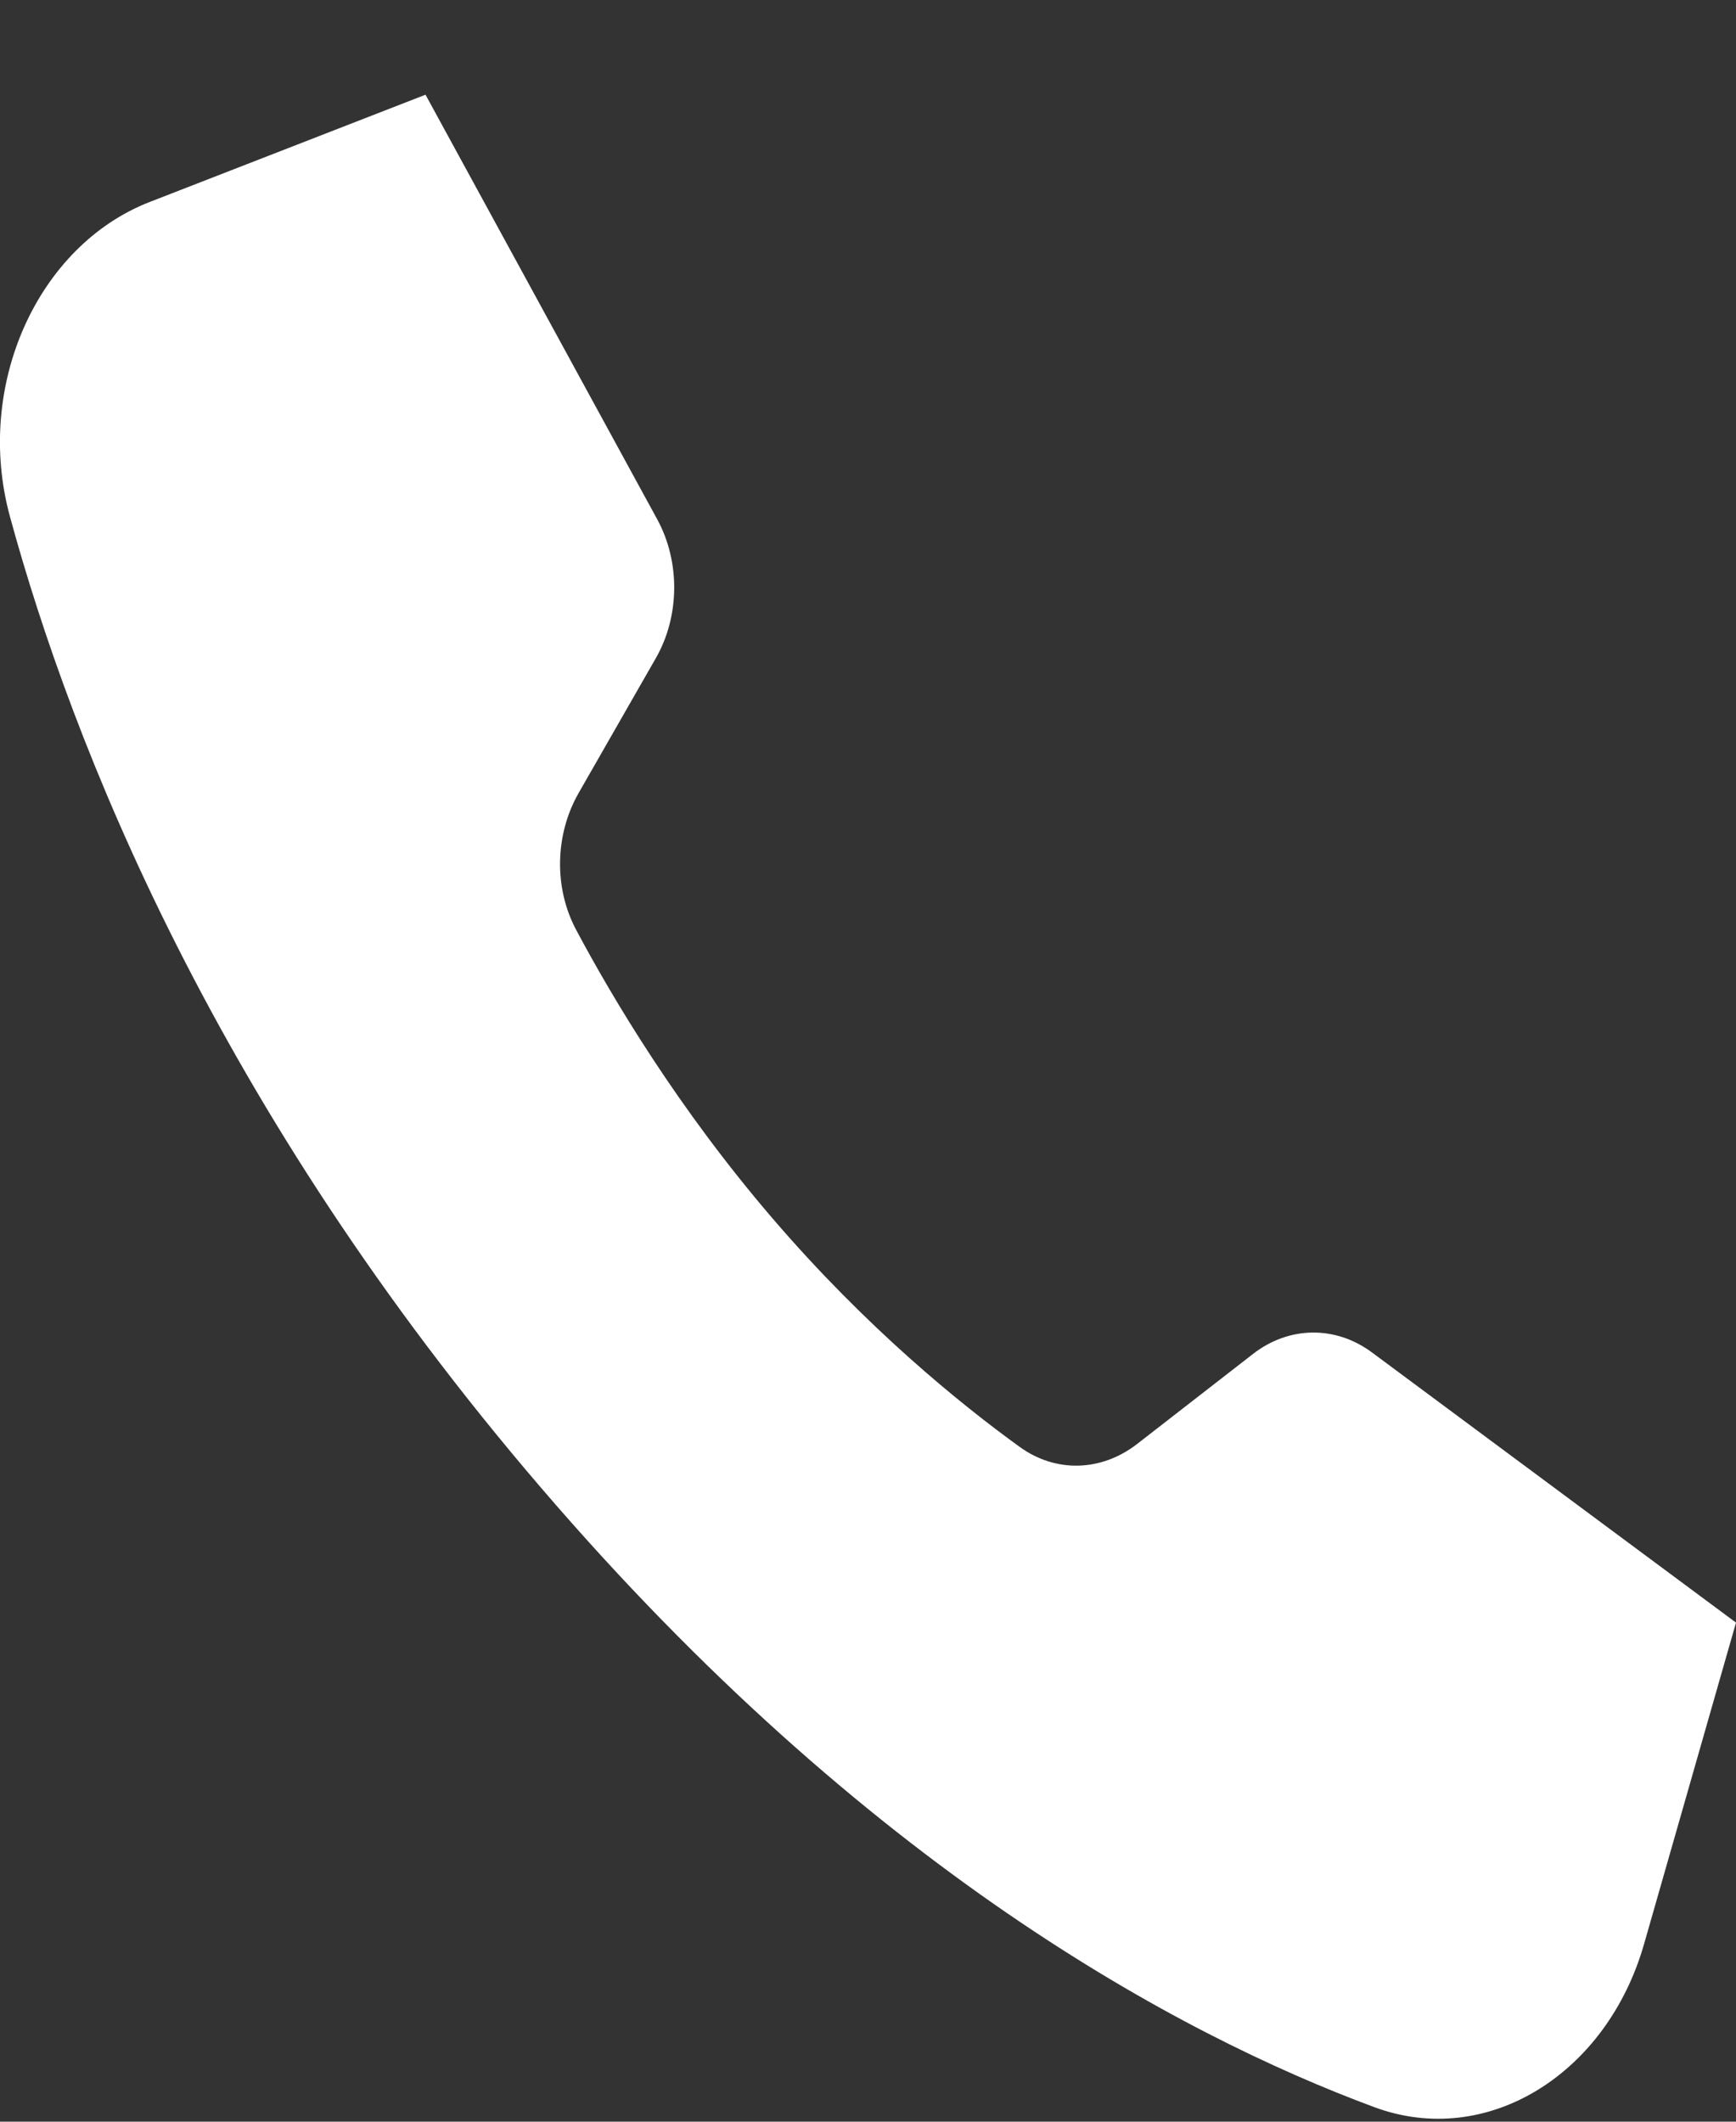 <svg width="18" height="22" viewBox="0 0 18 22" fill="none" xmlns="http://www.w3.org/2000/svg">
<rect x="0" y="0" width="18" height="22" fill="#333333" stroke="none"/>
<path fill-rule="evenodd" clip-rule="evenodd" d="M5.999 8.224L6.801 6.823C7.049 6.389 7.054 5.823 6.814 5.384L4.412 0.982L1.553 2.094C0.392 2.545 -0.268 3.996 0.103 5.356C0.749 7.724 2.233 11.491 5.61 15.427C8.986 19.364 12.217 21.095 14.249 21.849C15.415 22.282 16.66 21.511 17.047 20.157L18 16.825L14.226 14.024C13.848 13.743 13.364 13.749 12.991 14.04L11.79 14.973C11.421 15.259 10.948 15.275 10.573 15.003C9.961 14.561 8.984 13.77 8.008 12.631C7.031 11.493 6.353 10.354 5.974 9.642C5.741 9.205 5.754 8.653 5.999 8.224Z" fill="white"/>
</svg>
